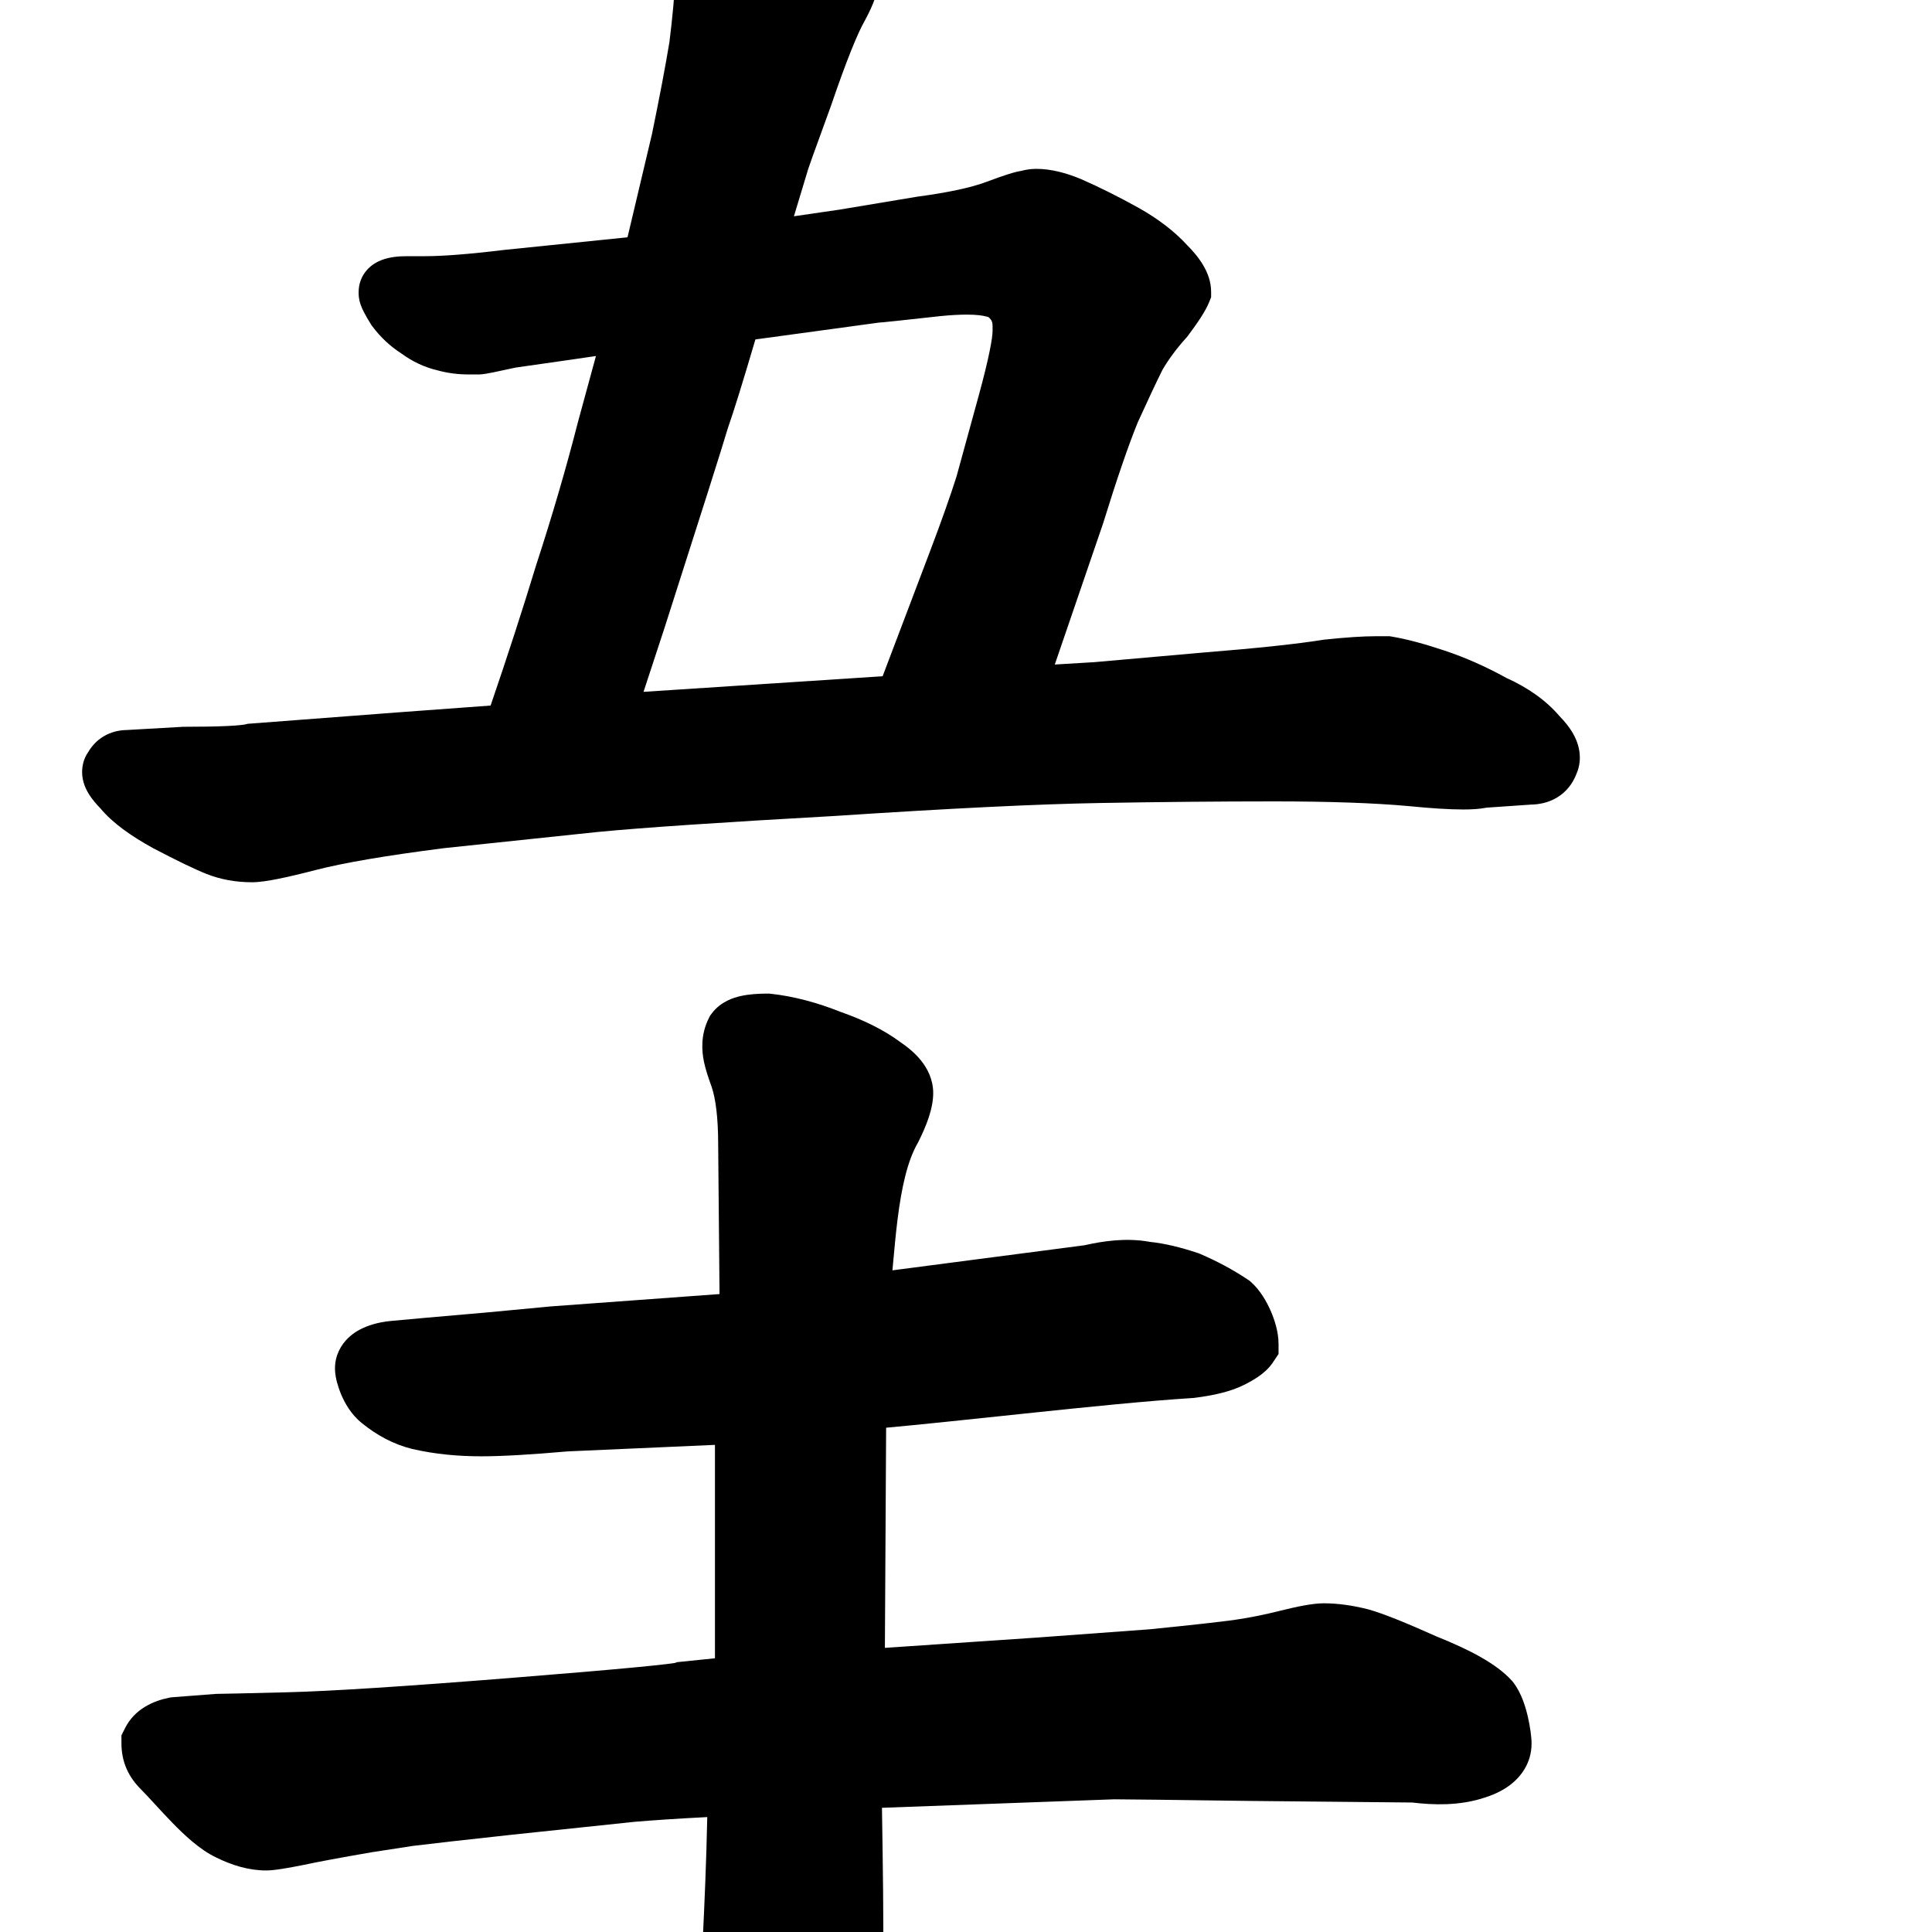 <svg width="350" height="350" viewBox="0 0 350 350" fill="none" xmlns="http://www.w3.org/2000/svg">
<path fill-rule="evenodd" clip-rule="evenodd" d="M31.219 330.206C33.273 332.314 36.144 335.076 39.162 336.498C42.045 337.929 45.095 338.852 48.215 338.852C49.72 338.852 52.23 338.402 54.958 337.856L54.998 337.848L55.038 337.839C57.641 337.282 61.724 336.52 67.345 335.551L74.824 334.4C77.918 334.015 83.896 333.34 92.803 332.372L92.808 332.371L114.988 330.036C118.398 329.753 122.506 329.468 128.127 329.181C127.95 337.544 127.624 344.907 127.312 351.345C127.257 352.478 127.202 353.586 127.149 354.669L127.149 354.673C126.828 361.186 126.551 366.796 126.542 371.367C126.533 376.487 126.823 381.355 128.354 385.053C129.186 387.064 130.508 389.05 132.615 390.477C134.731 391.911 137.088 392.41 139.328 392.41H139.621C143.872 392.41 148.471 391.799 152.212 388.692C155.927 385.606 157.652 381.015 158.603 375.889C159.565 370.705 159.917 363.895 160.002 355.208C160.076 347.736 159.951 338.591 159.776 327.5L201.838 325.961C203.922 325.964 212.033 326.061 226.259 326.253L226.27 326.254L255.829 326.543C259.586 326.991 264.321 327.182 268.893 325.675C270.142 325.286 271.994 324.583 273.651 323.304C275.431 321.93 277.457 319.473 277.457 315.859C277.457 314.636 277.183 312.734 276.791 311.034C276.44 309.513 275.707 306.793 274.142 304.781L274.01 304.611L273.866 304.451C271.095 301.372 266.11 298.816 260.324 296.495C254.762 294.004 250.488 292.265 247.84 291.543L247.779 291.527L247.717 291.511C245.005 290.833 242.36 290.453 239.816 290.453C237.8 290.453 234.964 291.042 231.916 291.804C228.959 292.543 226.234 293.086 223.734 293.443C221.152 293.812 216.028 294.384 208.243 295.163L188.434 296.619L188.4 296.622L160.306 298.526L160.531 258.644C166.91 258.059 174.26 257.282 181.698 256.496L181.699 256.496L181.702 256.495C183.053 256.352 184.408 256.209 185.76 256.067C196.881 254.896 207.837 253.778 216.034 253.266L216.22 253.254L216.404 253.231C219.753 252.812 222.899 252.124 225.375 250.886C226.31 250.418 227.224 249.905 228.036 249.336C228.772 248.821 229.814 247.996 230.613 246.797L231.621 245.285V243.469C231.621 241.27 230.885 239.035 230.181 237.435C229.484 235.852 228.335 233.788 226.705 232.321L226.382 232.03L226.02 231.789C223.354 230.012 220.49 228.473 217.438 227.165L217.208 227.067L216.972 226.988C213.894 225.962 210.987 225.252 208.312 224.977C203.987 224.184 199.758 224.845 196.438 225.595L161.672 230.133L161.795 228.786L161.795 228.785C162.034 226.156 162.272 223.543 162.593 220.961C163.324 215.1 164.397 210.326 166.217 207.141L166.3 206.996L166.374 206.847C167.765 204.066 169.059 200.908 169.059 198.012C169.059 195.536 167.988 193.544 166.865 192.14C165.787 190.792 164.416 189.668 163.009 188.718C160.069 186.541 156.427 184.773 152.274 183.31C148 181.611 143.802 180.493 139.698 180.037L139.367 180H139.035C137.368 180 135.705 180.105 134.218 180.436C132.984 180.71 130.59 181.401 128.962 183.572L128.637 184.005L128.395 184.489C126.926 187.426 127.107 190.295 127.529 192.354C127.828 193.811 128.402 195.428 128.745 196.398C128.829 196.634 128.899 196.832 128.949 196.979C129.627 199.014 130.105 202.37 130.105 207.387V207.414L130.348 234.431L99.865 236.662L99.792 236.669C91.809 237.448 84.318 238.129 77.318 238.712L77.296 238.714L70.847 239.3C69.861 239.384 68.054 239.647 66.3 240.354C65.419 240.709 64.167 241.326 63.054 242.406C61.844 243.581 60.684 245.448 60.684 247.914C60.684 248.897 60.9 249.836 61.044 250.388C61.226 251.082 61.483 251.856 61.818 252.647C62.412 254.048 63.55 256.221 65.568 257.819C68.287 260.034 71.301 261.648 74.603 262.473L74.656 262.486L74.709 262.499C78.904 263.467 83.103 263.824 87.191 263.824C90.951 263.824 96.193 263.517 102.822 262.934L129.52 261.752V300.412L122.646 301.117L122.295 301.257C121.997 301.305 121.541 301.368 120.897 301.447C119.571 301.608 117.648 301.81 115.102 302.052C110.021 302.536 102.611 303.168 92.854 303.949C73.317 305.512 59.795 306.378 52.166 306.568C44.289 306.765 40.109 306.859 39.426 306.859H39.195L30.987 307.491L30.632 307.562C27.831 308.122 24.406 309.56 22.633 313.106L22 314.373V315.789C22 317.291 22.243 318.845 22.912 320.391C23.572 321.918 24.516 323.134 25.515 324.133C26.201 324.819 27.018 325.705 28.017 326.792L28.085 326.866C29.033 327.897 30.111 329.069 31.219 330.206ZM155.726 229.265C155.757 228.929 155.788 228.59 155.819 228.25L155.82 228.236C155.789 228.581 155.758 228.924 155.726 229.265ZM122.587 301.205C122.587 301.205 122.568 301.209 122.526 301.217C122.564 301.208 122.586 301.204 122.587 301.205Z" fill="black"/>
<path fill-rule="evenodd" clip-rule="evenodd" d="M33.209 131.664L22.929 132.251C21.57 132.275 20.12 132.591 18.767 133.402C17.541 134.138 16.629 135.142 15.983 136.242C15.077 137.526 14.875 138.923 14.875 139.887C14.875 141.654 15.607 143.08 16.169 143.963C16.733 144.849 17.448 145.684 18.203 146.456C20.386 149.087 23.729 151.448 27.719 153.643L27.764 153.667L27.809 153.691C31.927 155.848 35.147 157.416 37.354 158.299C39.962 159.342 42.749 159.828 45.656 159.828C46.971 159.828 48.635 159.566 50.372 159.218C52.209 158.851 54.482 158.313 57.165 157.617C62.111 156.335 69.844 155.001 80.511 153.643L108.251 150.722L108.27 150.721C116.166 149.951 130.517 148.98 151.405 147.809L151.43 147.807L151.454 147.806C172.131 146.44 188.052 145.665 199.258 145.472L199.26 145.472C210.367 145.277 220.884 145.18 230.812 145.18C240.88 145.18 249.007 145.471 255.239 146.036C259.207 146.432 262.511 146.645 265.09 146.645C266.56 146.645 268.034 146.571 269.319 146.314L277.297 145.764C278.865 145.739 280.572 145.402 282.139 144.438C283.754 143.444 284.853 142.008 285.501 140.411C285.933 139.468 286.203 138.402 286.203 137.25C286.203 134.079 284.274 131.528 282.554 129.773C280.06 126.844 276.765 124.561 272.894 122.813C269.193 120.771 265.458 119.114 261.691 117.858C258.048 116.644 254.844 115.776 252.142 115.326L251.734 115.258H249.27C246.865 115.258 243.735 115.473 239.957 115.871L239.823 115.885L239.691 115.907C235.009 116.656 227.844 117.425 218.109 118.203L218.089 118.205L198.216 119.958L191.084 120.386L199.825 94.854L199.847 94.783C202.354 86.682 204.44 80.626 206.108 76.535C207.991 72.394 209.486 69.216 210.601 66.978C211.766 65.004 213.188 63.084 214.883 61.219L215.042 61.044L215.184 60.855C216.894 58.574 218.376 56.413 219.049 54.732L219.406 53.838V52.875C219.406 49.397 217.139 46.503 215.096 44.443C212.723 41.855 209.758 39.616 206.311 37.677L206.299 37.671L206.288 37.664C202.658 35.648 199.195 33.914 195.903 32.474L195.862 32.456L195.822 32.439C193.117 31.312 190.389 30.59 187.746 30.59C186.804 30.59 185.884 30.719 184.995 30.961C184.637 31.015 184.338 31.084 184.144 31.131C183.681 31.242 183.174 31.39 182.652 31.554C181.601 31.886 180.262 32.361 178.666 32.959C176.066 33.934 172.009 34.851 166.285 35.614L166.204 35.625L152.112 37.974L143.828 39.179L146.409 30.628C146.425 30.579 146.444 30.525 146.464 30.465C146.635 29.963 146.9 29.209 147.264 28.189C147.99 26.157 149.083 23.145 150.547 19.144L150.566 19.093L150.583 19.041C153.331 10.994 155.345 6.057 156.638 3.793L156.669 3.738L156.699 3.683C158.115 1.054 159.348 -1.846 159.348 -4.547V-5.133C159.348 -7.55 158.403 -9.787 157.245 -11.687C156.684 -12.77 156.006 -13.787 155.23 -14.742L158.617 -15.095C165.769 -15.674 176.028 -16.352 189.417 -17.128L213.427 -17.714L213.497 -17.718C217.304 -17.918 220.927 -18.22 224.365 -18.624L224.383 -18.626L224.401 -18.628C226.23 -18.857 228.082 -19.271 229.679 -20.07C231.317 -20.888 233.152 -22.368 233.862 -24.853L234.055 -25.526V-26.227C234.055 -27.75 233.522 -29.058 233.087 -29.927C232.63 -30.842 232.031 -31.754 231.374 -32.639C229.573 -35.278 226.795 -37.362 223.609 -39.075C220.399 -40.987 217.045 -42.409 213.552 -43.312C210.076 -44.587 206.638 -45.289 203.273 -45.289C200.713 -45.289 197.113 -44.682 192.79 -43.7C188.596 -42.747 185.056 -42.099 182.145 -41.735L181.994 -41.716L181.844 -41.688C178.836 -41.124 176.12 -40.655 173.692 -40.279C170.971 -40.062 165.487 -39.471 157.343 -38.524C148.919 -37.74 140.688 -36.858 132.649 -35.877L132.641 -35.876L99.855 -31.778L63.055 -27.689C61.595 -27.572 60.021 -27.318 58.628 -26.721C57.219 -26.117 55.081 -24.726 54.523 -21.934L54.426 -21.448V-20.367C54.426 -17.597 55.834 -15.424 57.355 -13.902L57.606 -13.651L57.891 -13.438C59.81 -11.998 62.467 -10.473 65.686 -8.864C68.809 -7.302 71.538 -6.119 73.658 -5.576C75.54 -5.048 77.552 -4.82 79.641 -4.82H82.014L89.55 -6.704C93.069 -7.441 97.777 -8.196 103.718 -8.963L121.98 -11.335L122.2 -10.541C122.303 -9.714 122.392 -7.859 122.394 -4.672C122.206 -0.972 121.834 3.124 121.274 7.622C120.511 12.192 119.46 17.732 118.118 24.256L113.681 42.989L91.39 45.269L91.344 45.275C84.961 46.048 80.216 46.41 77.004 46.41H73.781C72.335 46.41 70.639 46.529 69.13 47.11C68.338 47.414 67.301 47.958 66.432 48.959C65.479 50.059 64.973 51.438 64.973 52.875V53.168C64.973 54.137 65.238 54.922 65.356 55.252C65.509 55.681 65.695 56.085 65.867 56.429C66.213 57.123 66.674 57.91 67.198 58.748L67.31 58.928L67.438 59.098C68.913 61.066 70.67 62.727 72.709 64.032C74.706 65.498 76.904 66.546 79.288 67.098C81.1 67.6 82.983 67.836 84.914 67.836H86.672C87.235 67.836 87.821 67.738 88.057 67.698L88.08 67.695C88.449 67.633 88.899 67.548 89.41 67.446C90.402 67.248 91.746 66.96 93.428 66.587L103.501 65.148L107.963 64.495L104.689 76.5L104.679 76.538C102.56 84.823 100.052 93.411 97.153 102.301L97.137 102.348L97.123 102.396C94.689 110.392 91.941 118.866 88.877 127.818L72.243 129.041L44.855 131.125L44.443 131.227C44.441 131.228 44.42 131.233 44.377 131.241C44.331 131.25 44.267 131.262 44.183 131.275C44.012 131.301 43.785 131.331 43.494 131.361C42.908 131.422 42.14 131.477 41.17 131.523C39.232 131.616 36.634 131.664 33.352 131.664H33.209ZM120.437 113.582C126.985 93.168 130.806 81.121 131.861 77.558C132.946 74.466 134.614 69.084 136.848 61.493L159.213 58.443C159.518 58.424 159.846 58.392 160.093 58.369L160.132 58.365C160.669 58.314 161.408 58.239 162.342 58.141C164.207 57.944 166.895 57.651 170.399 57.262C172.216 57.081 173.794 56.996 175.148 56.996C176.853 56.996 177.988 57.15 178.683 57.337C178.914 57.399 179.058 57.455 179.137 57.489L179.23 57.582C179.649 58.001 179.816 58.385 179.816 59.027V59.906C179.816 61.267 179.149 64.906 177.356 71.481L173.282 86.322C172.151 89.895 170.536 94.456 168.423 100.028L159.895 122.509L116.581 125.334L120.432 113.598L120.437 113.582Z" fill="black"/>
</svg>
